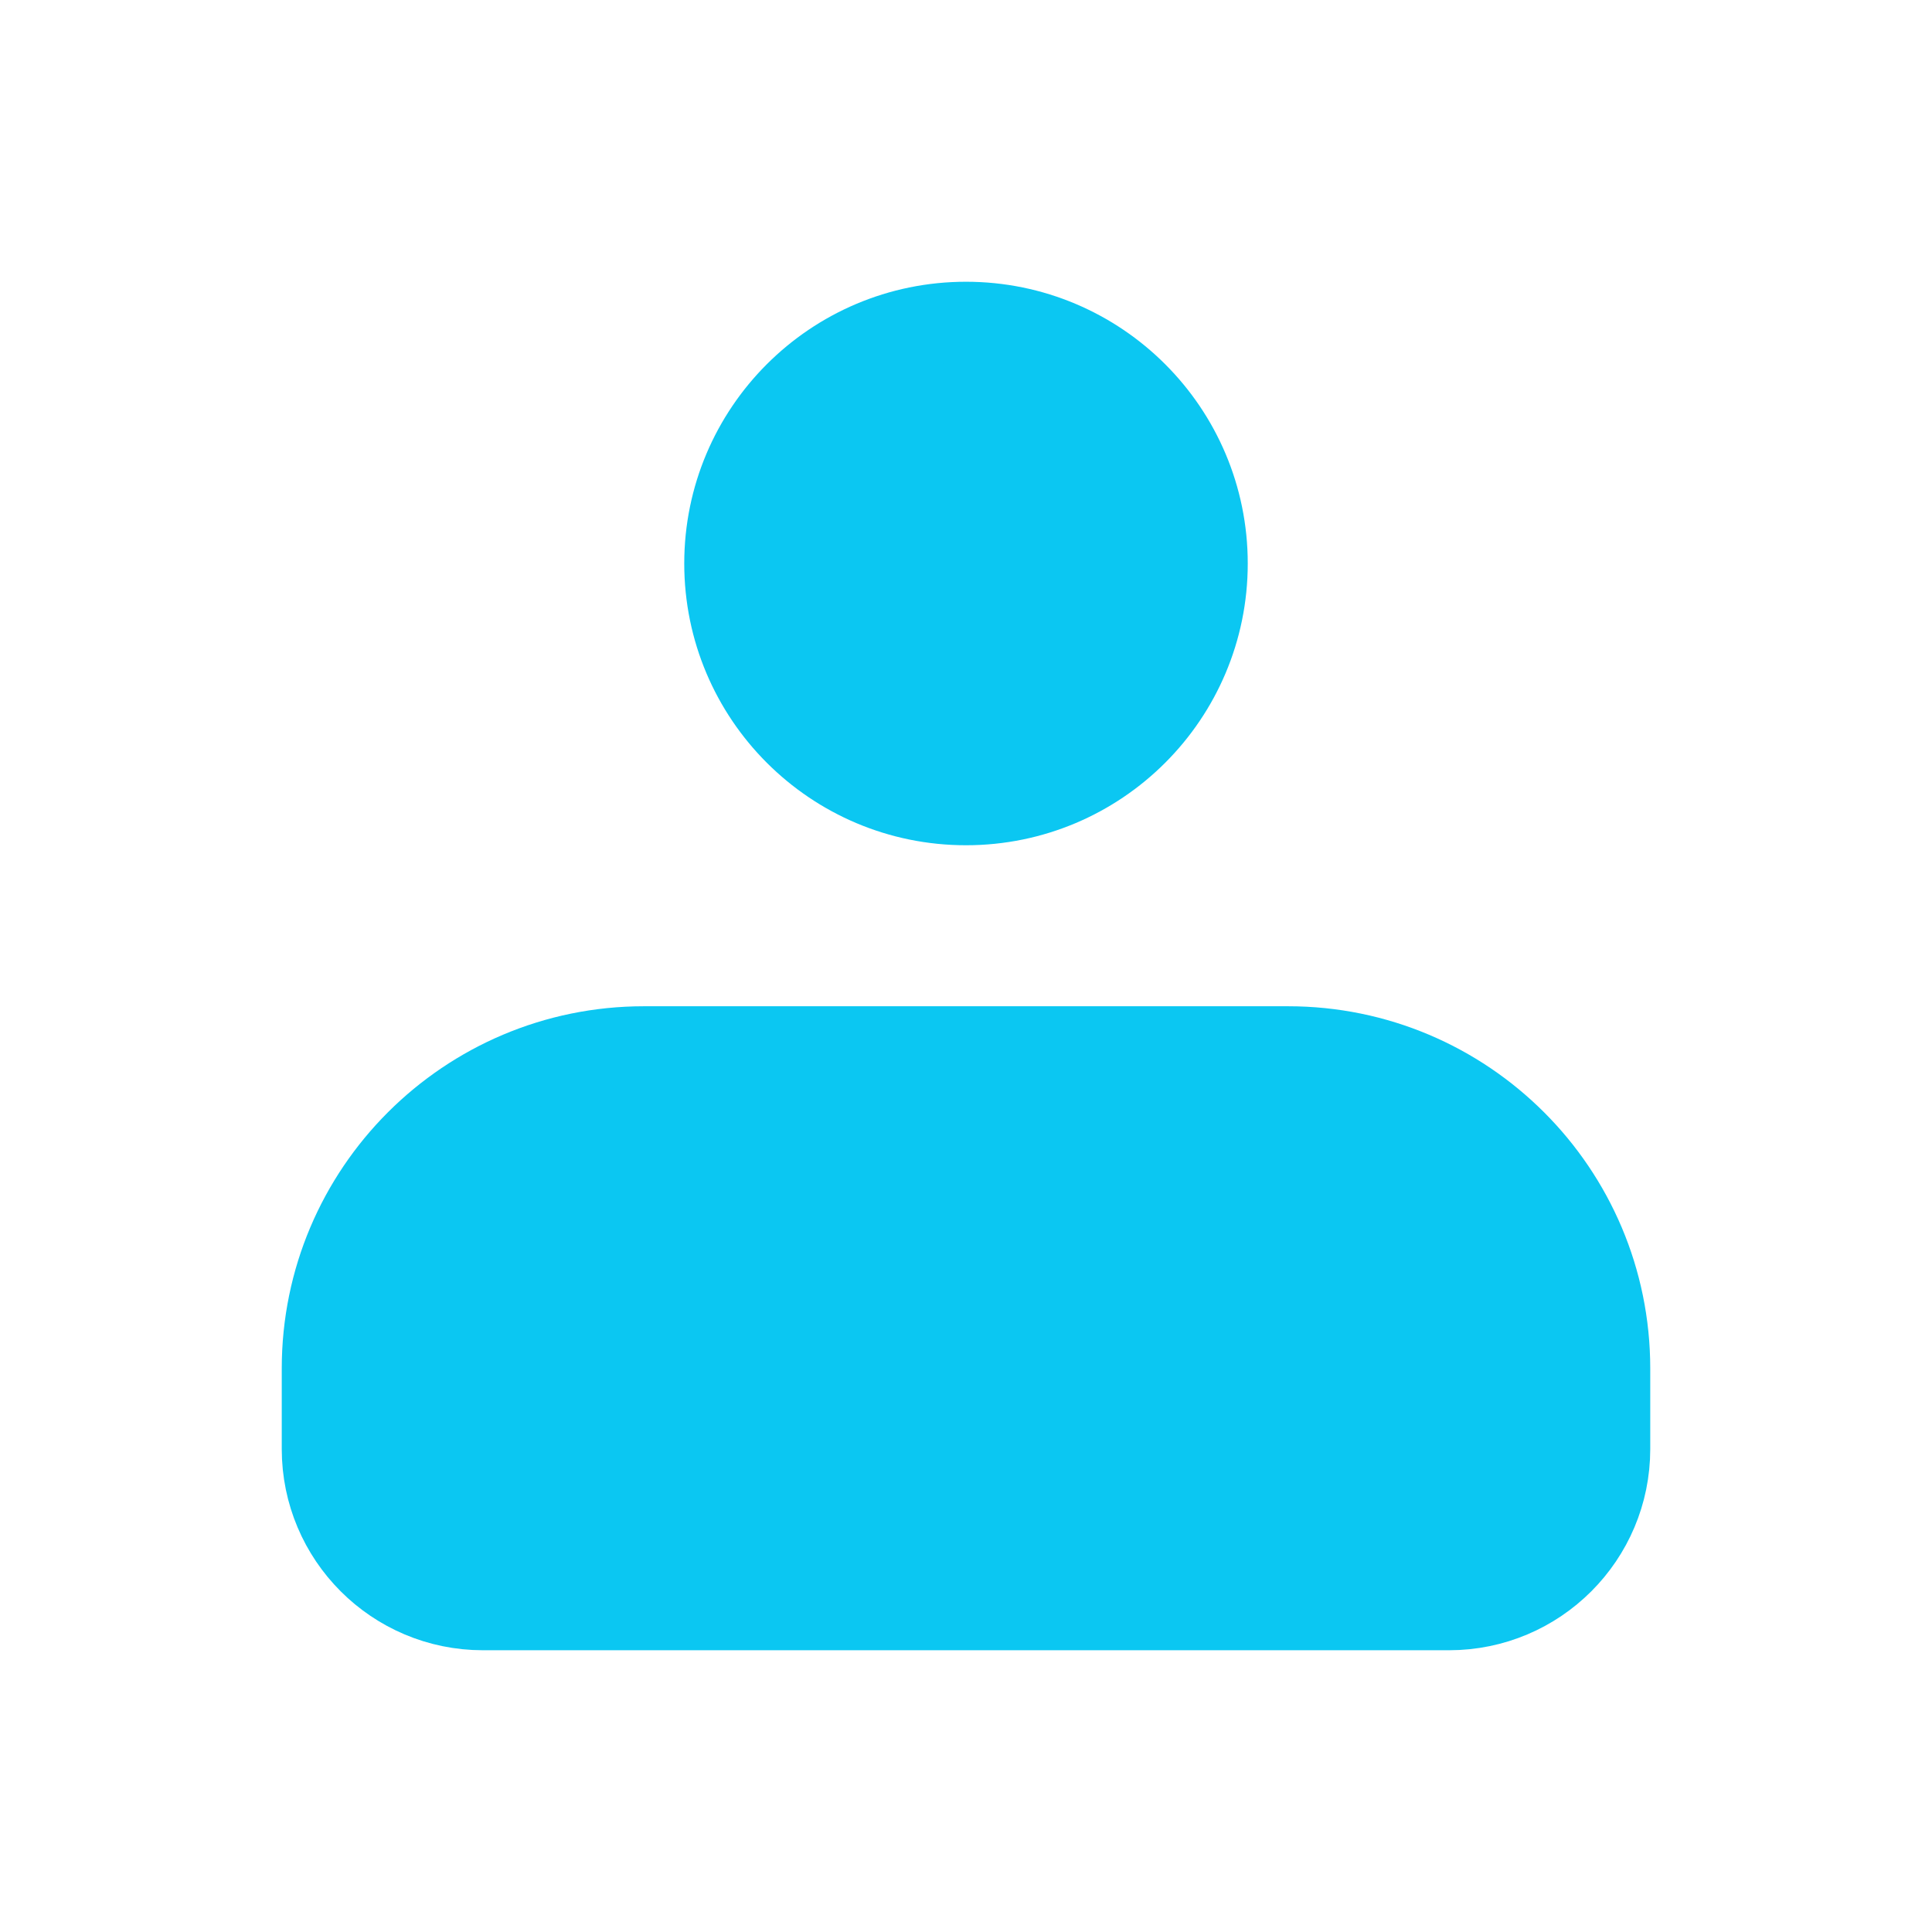 <svg width="24" height="24" viewBox="0 0 24 24" fill="none" xmlns="http://www.w3.org/2000/svg">
<circle cx="12" cy="7" r="3" fill="#0BC7F2" stroke="#0BC7F2"/>
<path d="M4 17C4 14.791 5.791 13 8 13H16C18.209 13 20 14.791 20 17V18C20 19.105 19.105 20 18 20H6C4.895 20 4 19.105 4 18V17Z" fill="#0BC7F2" stroke="#0BC7F2"/>
</svg>
